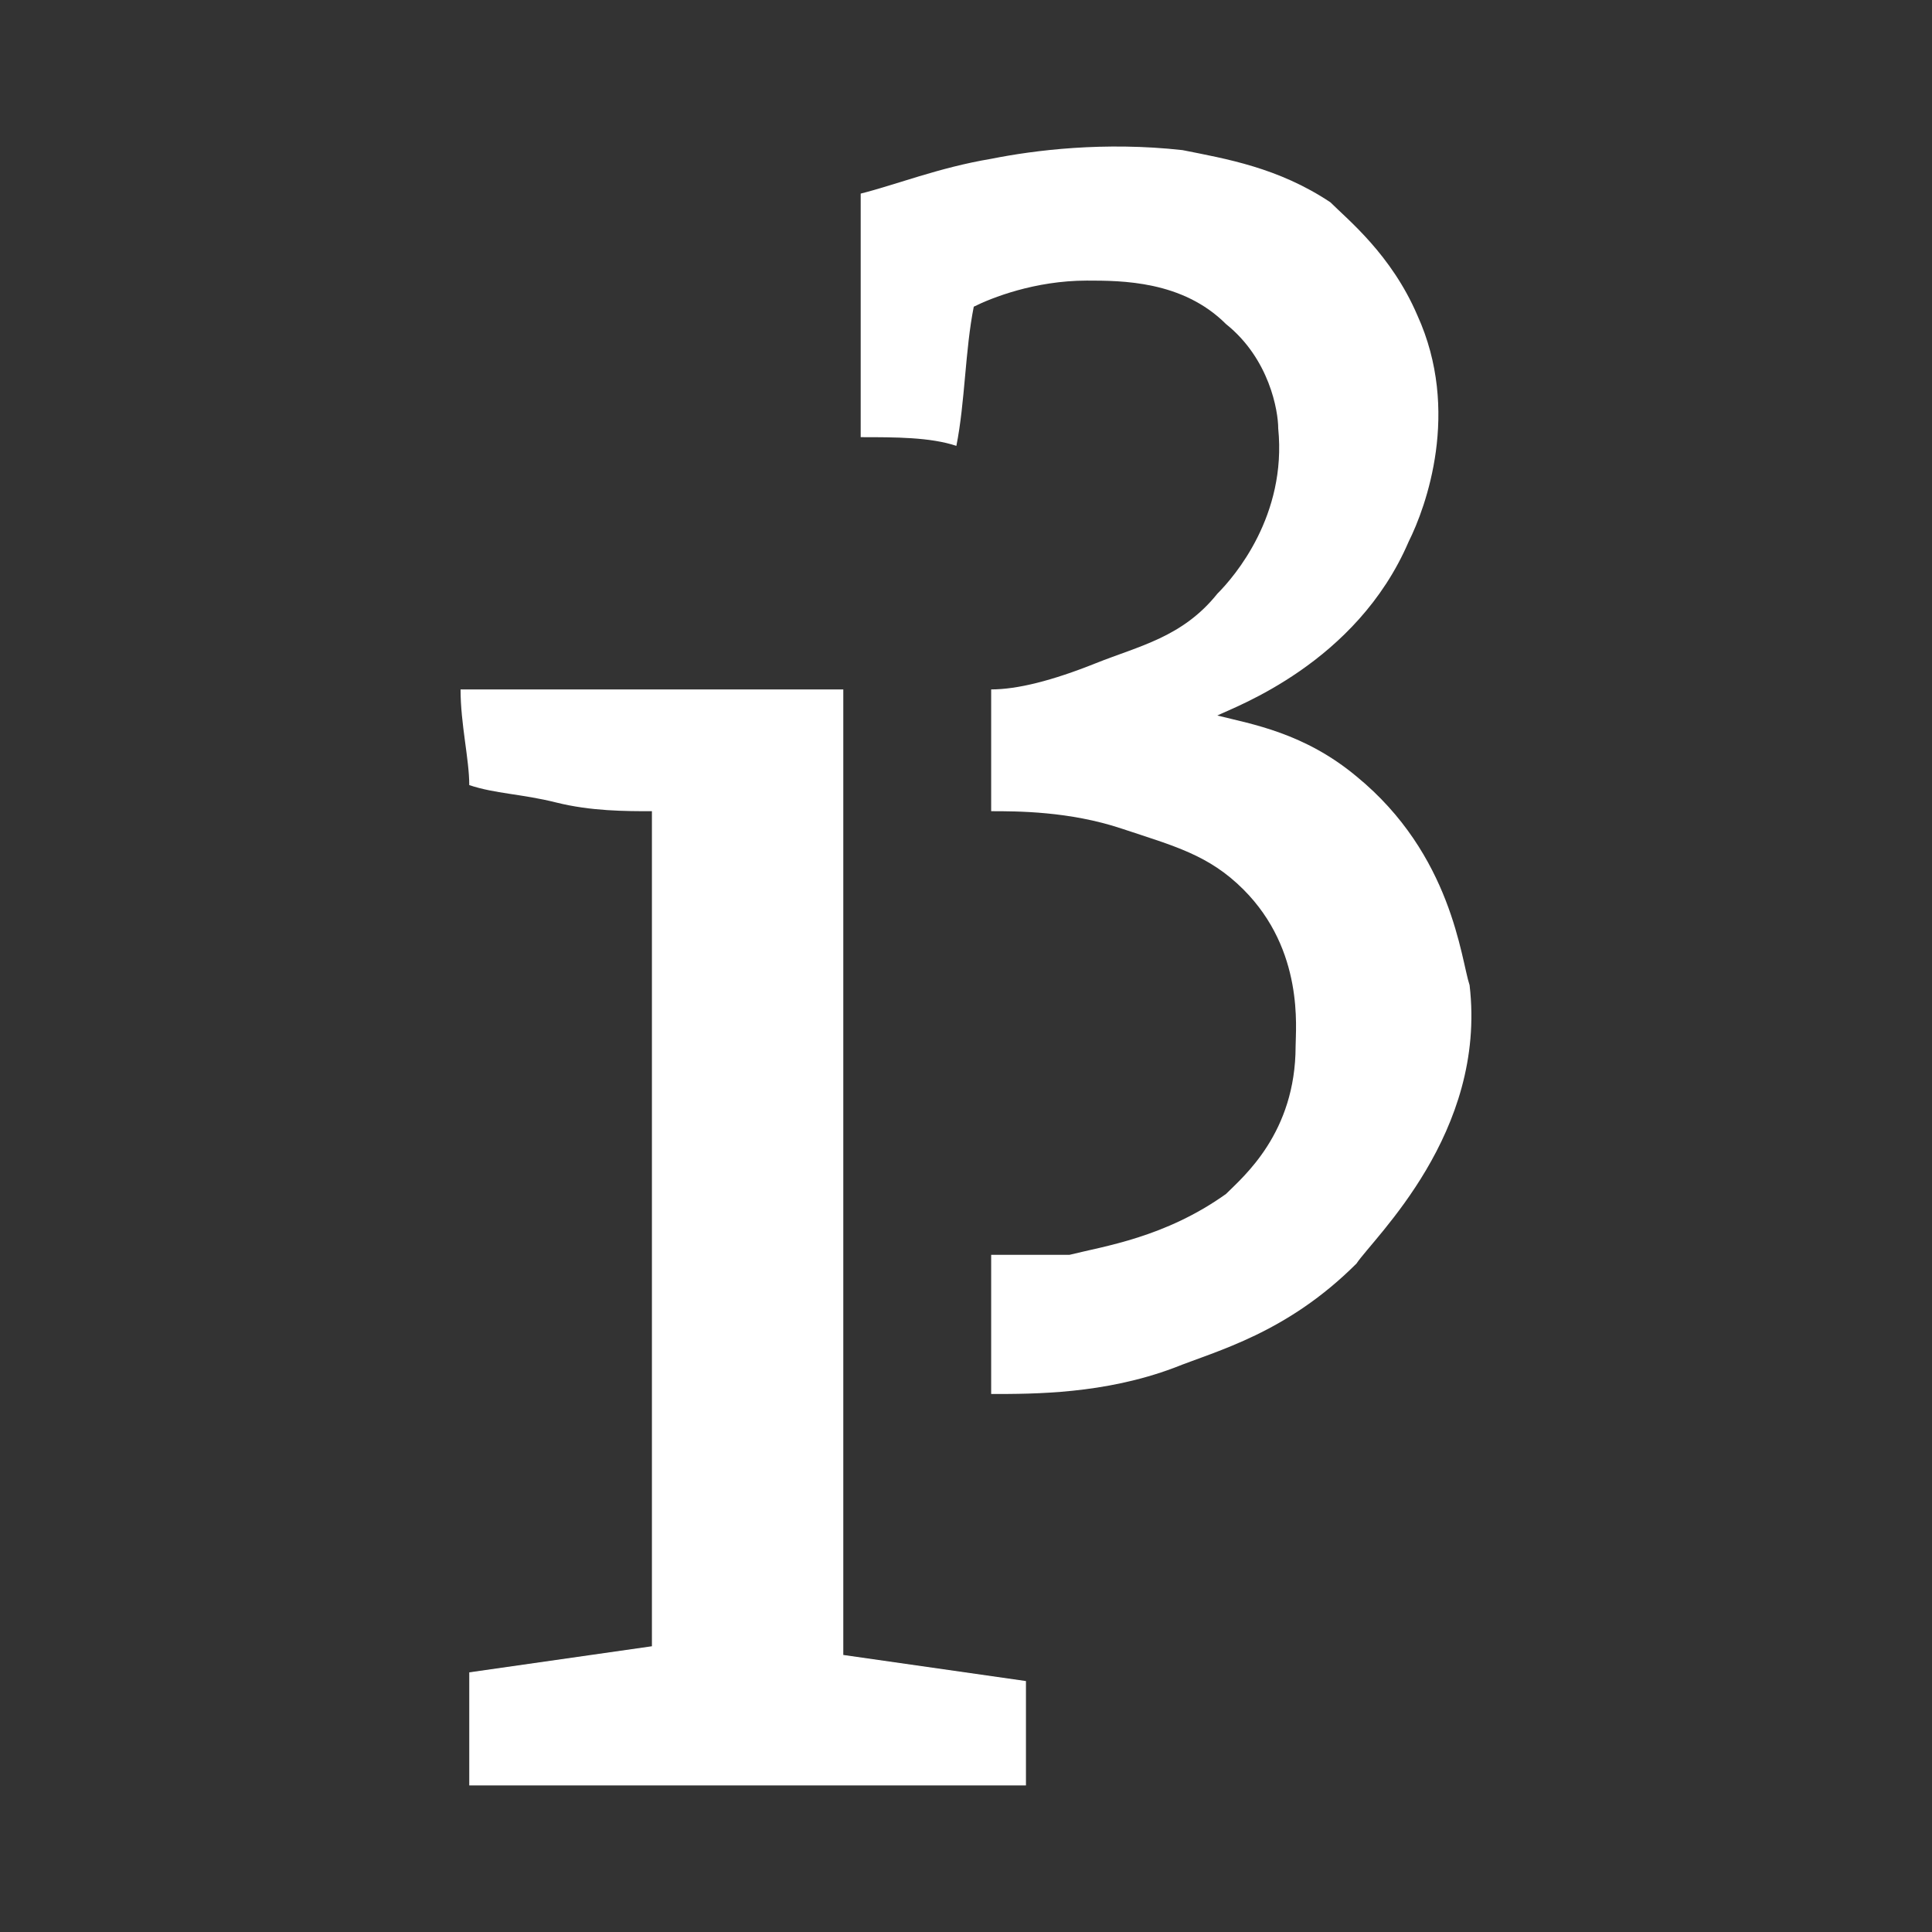 <svg viewBox="0 0 300 300" xmlns="http://www.w3.org/2000/svg"><rect x="0" y="0" width="300" height="300" fill="#333333" stroke="none"/><style>.st2{fill:#fff}</style><g fill="#cfd8dc"><path class="st2" d="M71.515 107.054h59.431V256.98l28.364 4.053v16.208H72.866v-17.56l28.364-4.051V125.964c-4.052 0-9.455 0-14.857-1.351s-9.455-1.35-13.507-2.702c0-4.052-1.351-9.454-1.351-14.857zM133.647 67.883v-37.82c5.403-1.35 12.156-4.051 20.26-5.402 6.754-1.35 17.56-2.701 29.716-1.35 6.753 1.35 14.858 2.7 22.962 8.104 2.701 2.7 9.455 8.104 13.507 17.559 6.753 14.857 1.35 29.715-1.35 35.118-8.105 18.91-27.015 25.663-29.716 27.014 5.403 1.35 13.507 2.701 21.611 9.455 14.858 12.156 16.208 28.364 17.56 32.416 2.7 22.962-14.859 39.17-17.56 43.223-10.806 10.806-21.611 13.507-28.365 16.208-10.805 4.052-21.61 4.052-28.364 4.052v-21.61h12.156c5.403-1.351 14.858-2.702 24.312-9.456 2.702-2.701 10.806-9.455 10.806-22.962 0-2.701 1.35-14.857-8.104-24.312-5.403-5.403-10.806-6.754-18.91-9.455s-16.208-2.702-20.26-2.702v-18.91c4.052 0 9.455-1.35 16.208-4.051s13.507-4.053 18.91-10.806c2.701-2.701 10.805-12.156 9.455-25.663 0-2.702-1.351-10.806-8.105-16.209-6.753-6.753-16.208-6.753-21.61-6.753-8.105 0-14.858 2.701-17.56 4.052-1.35 6.753-1.35 14.858-2.701 21.611-4.052-1.35-9.455-1.35-14.858-1.35z"/></g></svg>